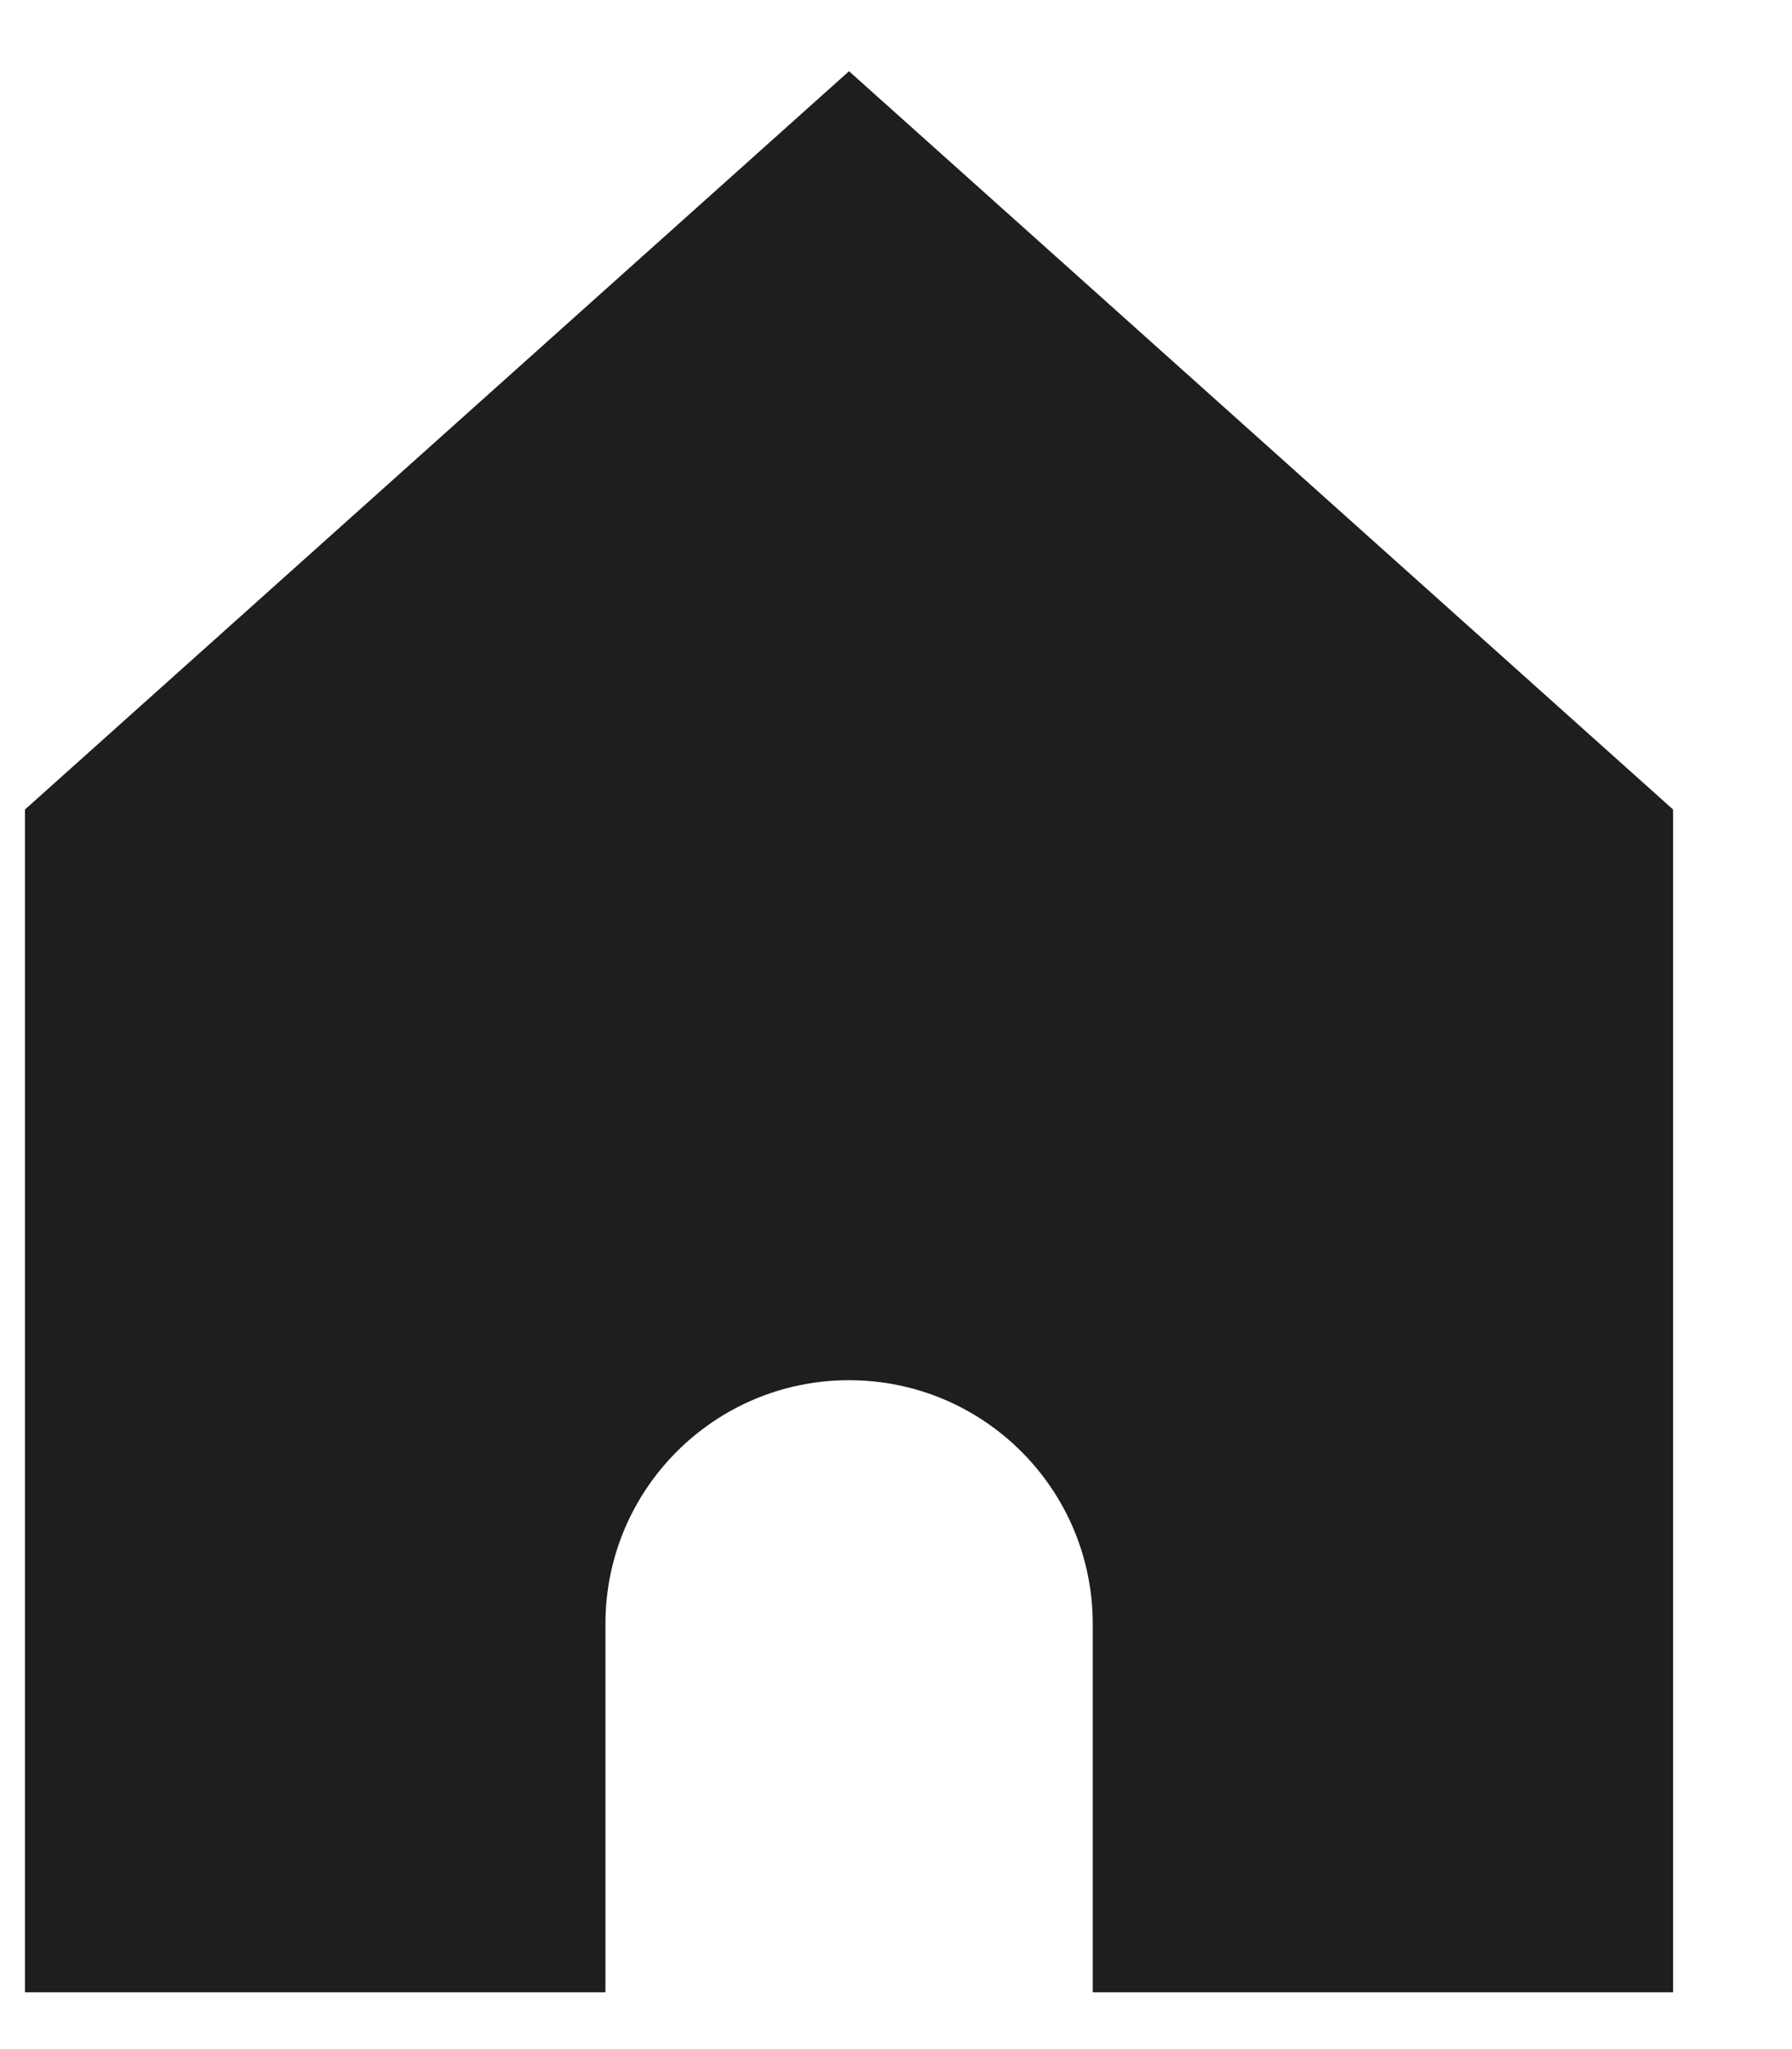 <svg width="14" height="16" viewBox="0 0 14 16" fill="none" xmlns="http://www.w3.org/2000/svg">
<path fill-rule="evenodd" clip-rule="evenodd" d="M13.071 6.321L6.633 0.556L0.195 6.321V15.556H4.73V12.68C4.73 11.629 5.582 10.777 6.633 10.777C7.685 10.777 8.537 11.629 8.537 12.68V15.556H13.071V6.321Z" fill="#1E1E1E"/>
</svg>
